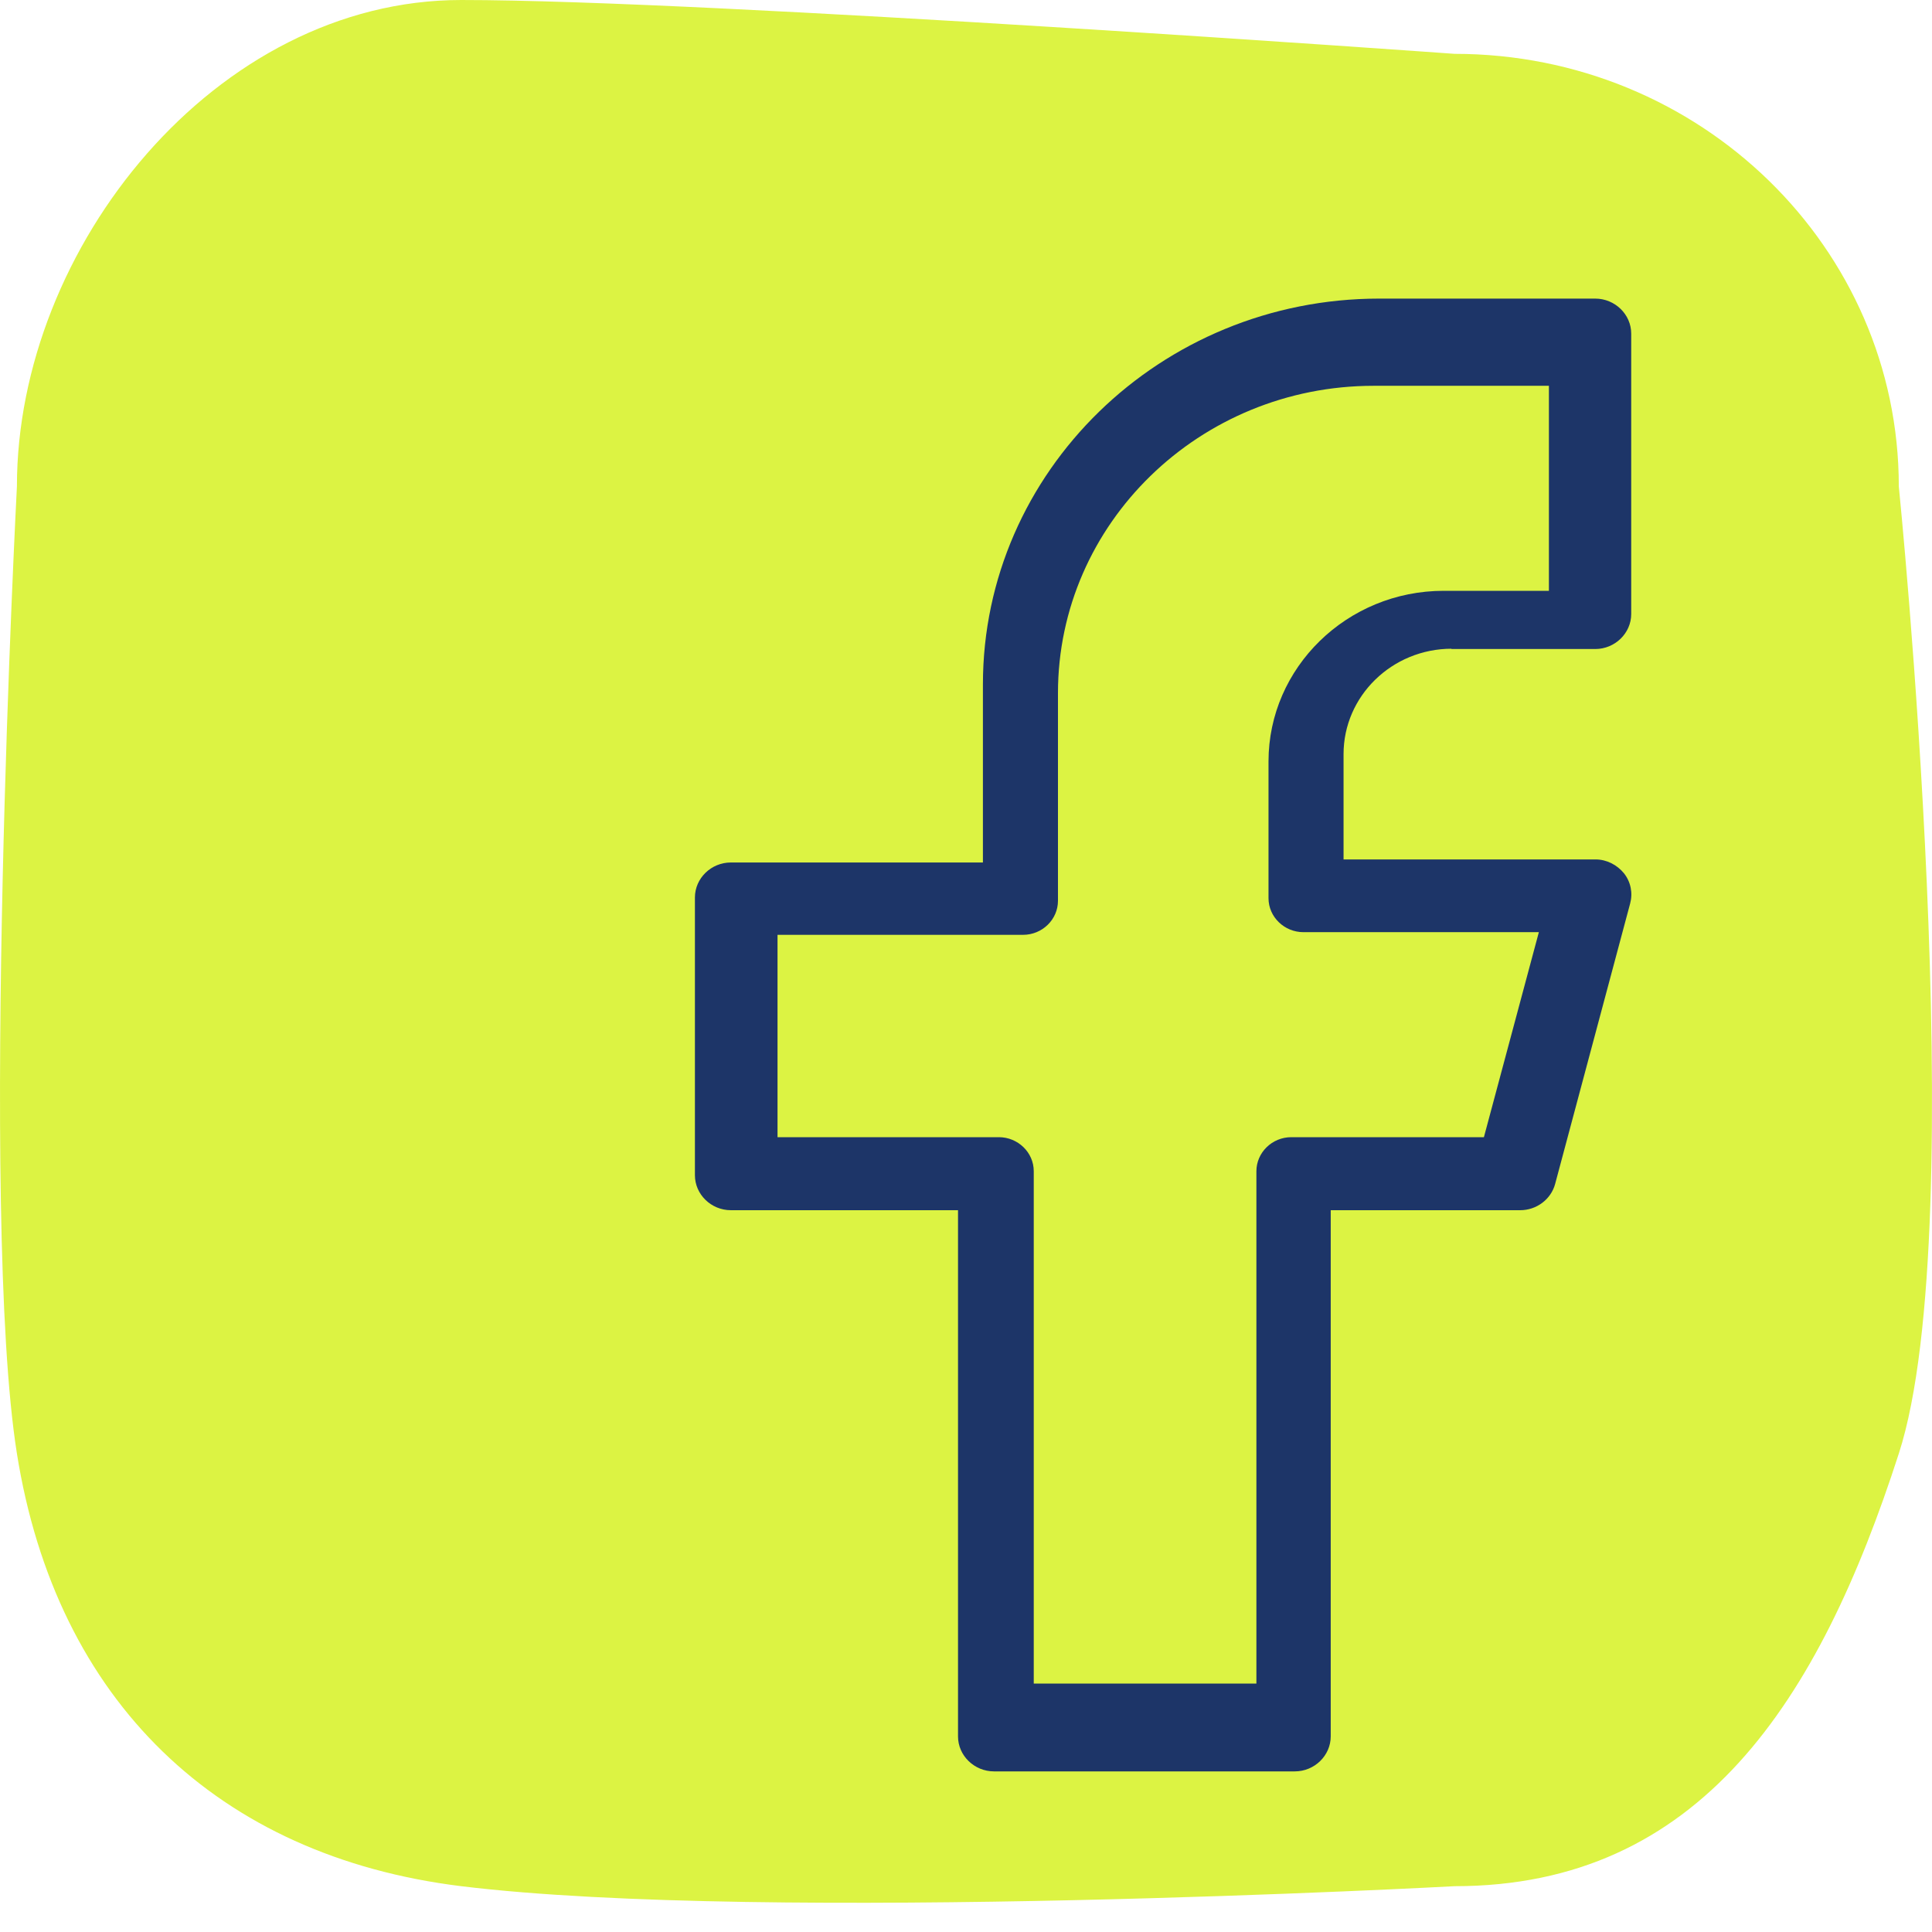<svg width="45" height="45" viewBox="0 0 45 45" fill="none" xmlns="http://www.w3.org/2000/svg">
<path d="M10.742 -0C16.524 -0 33.879 1.254 33.879 1.254C39.596 1.254 44.227 5.763 44.227 11.33C44.227 11.33 45.966 28.486 44.227 33.857C42.367 39.62 39.596 43.933 33.879 43.933C33.879 43.933 17.861 44.803 10.742 43.933C5.073 43.235 1.312 39.62 0.394 33.857C-0.492 28.29 0.394 11.33 0.394 11.33C0.394 5.763 5.024 -0 10.742 -0Z" fill="#DCF343"/>
<path d="M33.798 15.117H37.156C37.615 15.117 37.994 14.749 37.994 14.302V7.77C37.994 7.323 37.615 6.955 37.156 6.955H32.123C27.033 6.955 22.894 10.985 22.894 15.941V20.089H17.023C16.564 20.089 16.186 20.457 16.186 20.904V27.373C16.186 27.82 16.564 28.188 17.023 28.188H22.314V40.444C22.314 40.891 22.693 41.259 23.152 41.259H30.158C30.617 41.259 30.995 40.891 30.995 40.444V28.188H35.409C35.787 28.188 36.125 27.937 36.222 27.577L37.969 21.045C38.034 20.802 37.986 20.543 37.825 20.34C37.663 20.143 37.422 20.018 37.164 20.018H31.294V17.564C31.294 16.215 32.421 15.11 33.814 15.11L33.798 15.117ZM30.359 21.712H35.843L34.563 26.487H30.077C29.627 26.487 29.264 26.848 29.264 27.279V39.213H24.078V27.279C24.078 26.84 23.707 26.487 23.265 26.487H18.11V21.774H23.828C24.279 21.774 24.642 21.414 24.642 20.982V16.145C24.642 12.193 27.943 8.986 31.994 8.986H36.077V13.761H33.629C31.374 13.761 29.546 15.549 29.546 17.736V20.92C29.546 21.359 29.916 21.712 30.359 21.712Z" fill="#1D3568"/>
</svg>
